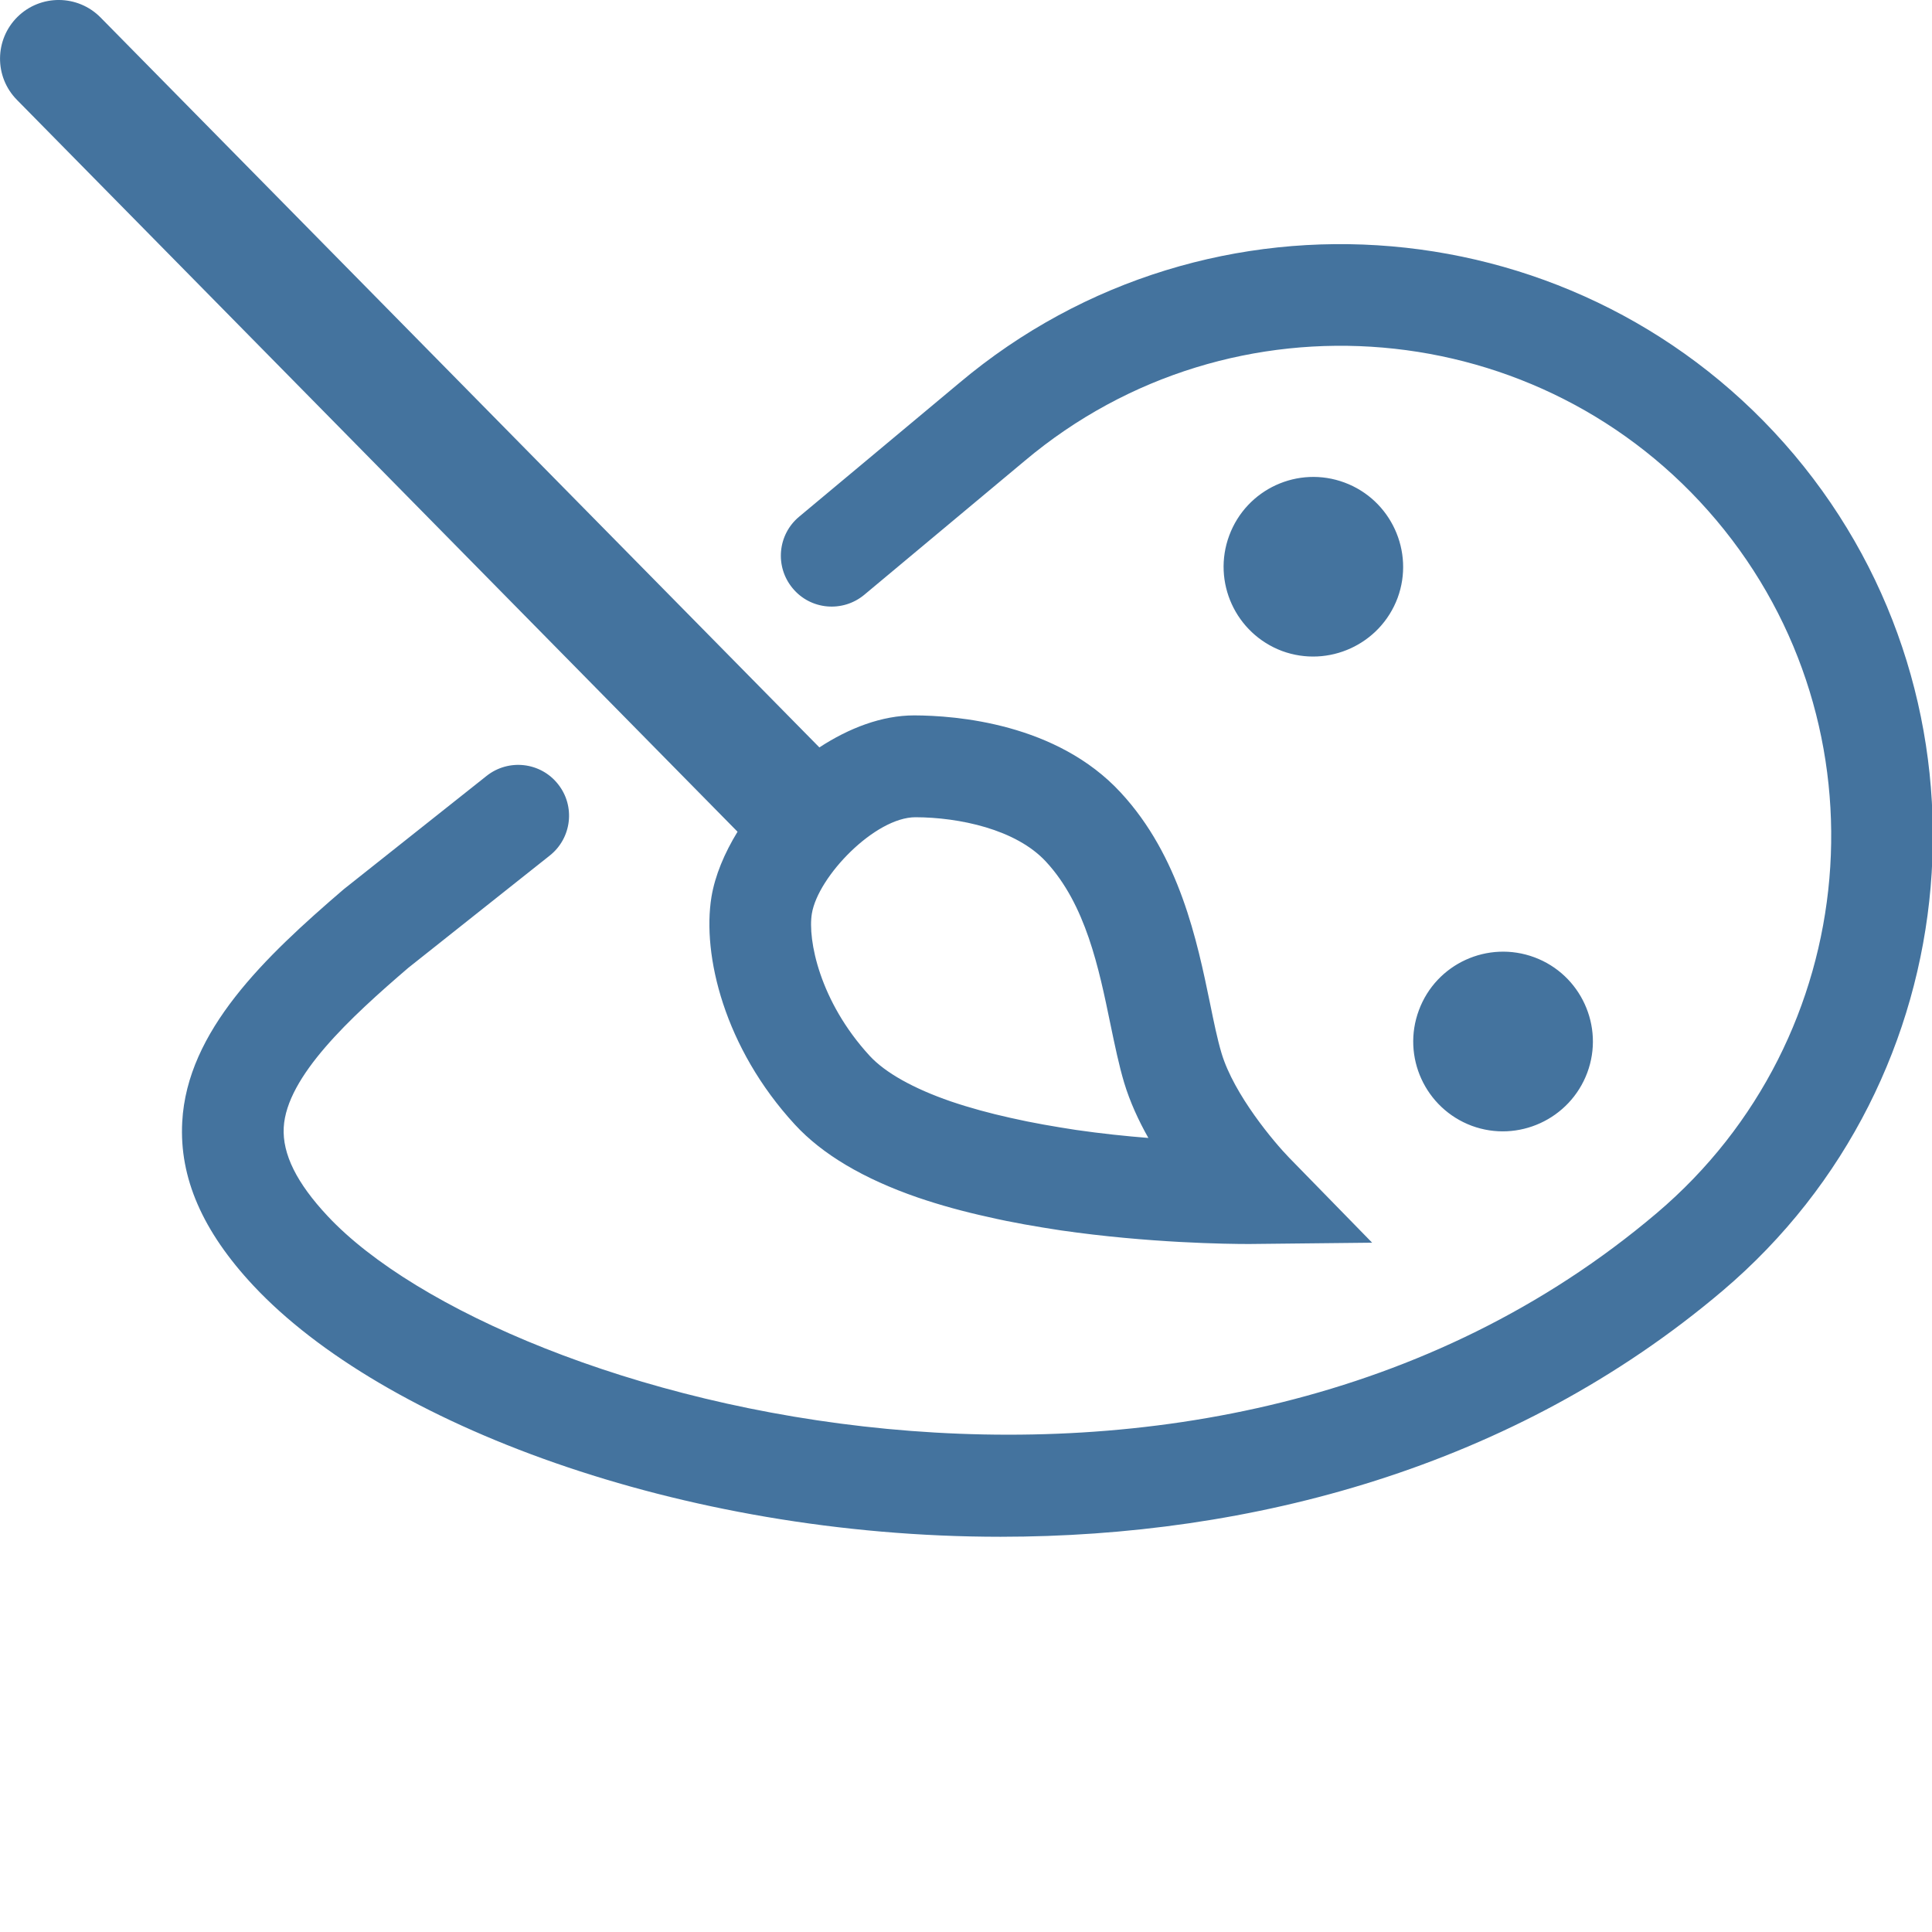 <svg id="feller-1633" xmlns="http://www.w3.org/2000/svg" x="0px" y="0px" width="28px" height="28px" xml:space="preserve"><path d="M10.311,12.999c-0.137,0.84,0.184,2.186,1.21,3.3c0.396,0.43,0.994,0.785,1.779,1.056c0.328,0.112,0.672,0.206,1.02,0.282  c0.348,0.081,0.705,0.141,1.057,0.195c1.271,0.183,2.407,0.197,2.726,0.197l1.783-0.019l-1.204-1.233  c-0.21-0.216-0.796-0.907-0.978-1.511c-0.063-0.211-0.113-0.459-0.168-0.728c-0.186-0.899-0.44-2.13-1.294-3.052  c-0.927-1.004-2.386-1.116-2.992-1.118c-0.471,0-0.946,0.184-1.375,0.464L1.457,0.253C1.127-0.081,0.589-0.085,0.254,0.244  c-0.334,0.33-0.339,0.868-0.009,1.203l10.444,10.607C10.498,12.366,10.362,12.691,10.311,12.999z M13.268,11.844  c0.629,0.002,1.456,0.172,1.892,0.645c0.575,0.621,0.765,1.539,0.932,2.349c0.065,0.314,0.126,0.605,0.2,0.853  c0.084,0.278,0.209,0.55,0.351,0.801c-0.325-0.026-0.682-0.063-1.048-0.116c-0.311-0.048-0.631-0.102-0.95-0.175  c-0.298-0.066-0.59-0.145-0.866-0.239c-0.542-0.187-0.948-0.415-1.174-0.659c-0.728-0.791-0.901-1.686-0.839-2.062  C11.855,12.701,12.682,11.844,13.268,11.844z M20.255,8.666c0.248-0.671-0.096-1.422-0.768-1.672c-0.674-0.251-1.422,0.093-1.672,0.767  c-0.25,0.673,0.092,1.421,0.766,1.674C19.253,9.682,20.003,9.34,20.255,8.666z M20.564,14.64c-0.252,0.674,0.092,1.424,0.766,1.676c0.672,0.248,1.422-0.096,1.674-0.77  c0.25-0.672-0.094-1.422-0.766-1.672C21.564,13.624,20.814,13.966,20.564,14.64z M26.004,6.592c-3.05-3.621-8.479-4.09-12.101-1.042c-0.129,0.108-1.741,1.455-2.321,1.938  c-0.313,0.26-0.355,0.725-0.094,1.038c0.259,0.313,0.724,0.355,1.038,0.094c0.582-0.485,2.197-1.834,2.326-1.942  c3-2.524,7.498-2.138,10.024,0.863c2.521,2.996,2.132,7.5-0.865,10.04C17.424,23.167,7.272,20.32,4.75,17.626  c-0.45-0.48-0.659-0.901-0.638-1.286c0.041-0.739,0.964-1.592,1.806-2.314l2.05-1.627c0.319-0.253,0.373-0.717,0.119-1.035  c-0.252-0.319-0.716-0.372-1.035-0.119L4.98,12.889c-1.144,0.982-2.268,2.051-2.339,3.37c-0.044,0.808,0.293,1.584,1.033,2.375  c1.87,1.998,6.178,3.638,10.827,3.638c3.609-0.001,7.425-0.989,10.464-3.565C28.579,15.642,29.045,10.208,26.004,6.592z" style="fill: #44739e"></path></svg>
